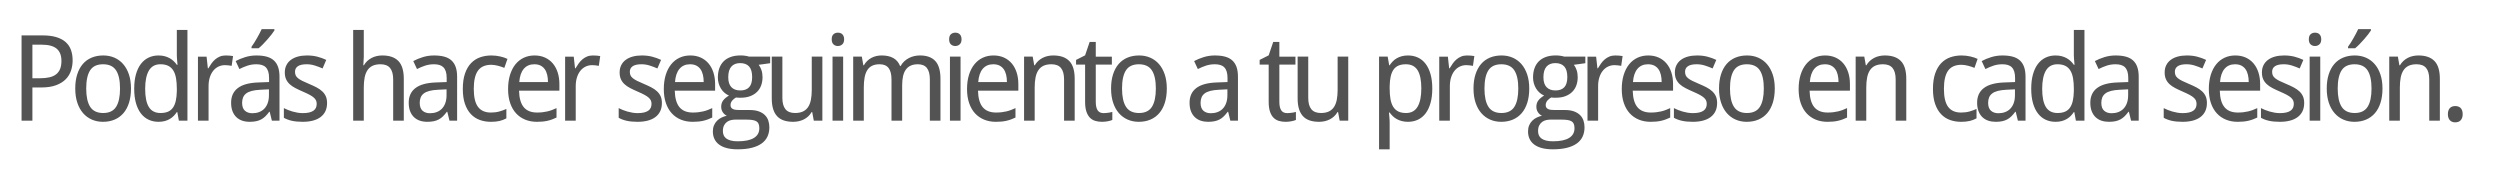 <svg version="1.1" x="0" y="0" width="100%" height="100%" viewBox="0 0 514560 37836.8" xmlns="http://www.w3.org/2000/svg">
  <path d="M 14949.2 12424 Q 14949.2 13514.8 14619.2 14522.8 Q 14289.2 15530.8 13533.2 16304.8 Q 12777.2 17078.8 11535.2 17540.8 Q 10293.2 18002.8 8469.2 18002.8 L 6669.2 18002.8 L 6669.2 24832 L 4437.2 24832 L 4437.2 7288 L 8781.2 7288 Q 10389.2 7288 11553.2 7630 Q 12717.2 7972 13473.2 8626 Q 14229.2 9280 14589.2 10240 Q 14949.2 11200 14949.2 12424  Z M 6669.2 16106.8 L 8216 16106.8 Q 9333.2 16106.8 10167.2 15914.8 Q 11001.2 15722.8 11547.2 15296.8 Q 12093.2 14870.8 12369.2 14192.8 Q 12645.2 13514.8 12645.2 12544 Q 12645.2 10840 11661.2 10018 Q 10677.2 9196 8589.2 9196 L 6669.2 9196 L 6669.2 16108 L 6669.2 16106.8 Z M 26960.4 18218.8 Q 26960.4 19864 26558.4 21142 Q 26156.4 22420 25406.4 23290 Q 24656.4 24160 23588.4 24616 Q 22520.4 25072 21187.2 25072 Q 19952.4 25072 18908.4 24616 Q 17864.4 24160 17102.4 23290 Q 16340.4 22420 15914.4 21142 Q 15488.4 19864 15488.4 18218.8 Q 15488.4 16586.8 15890.4 15320.8 Q 16292.4 14054.8 17036.4 13184.8 Q 17780.4 12314.8 18854.4 11864.8 Q 19928.4 11414.8 21259.2 11414.8 Q 22496.4 11414.8 23540.4 11864.8 Q 24584.4 12314.8 25346.4 13184.8 Q 26108.4 14054.8 26534.4 15320.8 Q 26960.4 16586.8 26960.4 18218.8  Z M 17744.4 18218.8 Q 17744.4 20728 18566.4 21994 Q 19388.4 23260 21236.4 23260 Q 23084.4 23260 23894.4 21994 Q 24704.4 20728 24704.4 18218.8 Q 24704.4 15712 23882.4 14470 Q 23060.4 13228 21212.4 13228 Q 19364.4 13228 18554.4 14470 Q 17744.4 15712 17744.4 18218.8  Z M 36489.6 23066.8 L 36393.6 23066.8 Q 36129.6 23474.8 35775.6 23840.8 Q 35421.6 24206.8 34959.6 24482.8 Q 34497.6 24758.8 33921.6 24914.8 Q 33345.6 25070.8 32625.6 25070.8 Q 31510.8 25070.8 30586.8 24638.8 Q 29662.8 24206.8 29002.8 23348.8 Q 28342.8 22490.8 27982.8 21218.8 Q 27622.8 19946.8 27622.8 18266.8 Q 27622.8 16576 27982.8 15298 Q 28342.8 14020 29002.8 13156 Q 29662.8 12292 30586.8 11854 Q 31510.8 11416 32625.6 11416 Q 33334.8 11416 33910.8 11572 Q 34486.8 11728 34948.8 11992 Q 35410.8 12256 35770.8 12604 Q 36130.8 12952 36394.8 13336 L 36538.8 13336 Q 36504 12928 36466.8 12554.8 Q 36442.8 12242.8 36418.8 11912.8 Q 36394.8 11582.8 36394.8 11390.8 L 36394.8 6158.8 L 38578.8 6158.8 L 38578.8 24830.8 L 36816 24830.8 L 36490.8 23065.6 L 36489.6 23066.8 Z M 33046.8 23258.8 Q 33958.8 23258.8 34588.8 22982.8 Q 35218.8 22706.8 35608.8 22142.8 Q 35998.8 21578.8 36184.8 20732.8 Q 36370.8 19886.8 36394.8 18758.8 L 36394.8 18265.6 Q 36394.8 17054.8 36232.8 16112.8 Q 36070.8 15170.8 35680.8 14528.8 Q 35290.8 13886.8 34642.8 13556.8 Q 33994.8 13226.8 33024 13226.8 Q 31402.8 13226.8 30640.8 14534.8 Q 29878.8 15842.8 29878.8 18290.8 Q 29878.8 20800 30640.8 22030 Q 31402.8 23260 33048 23260 L 33046.8 23258.8 Z M 46445.2 11416 Q 46792 11416 47224 11446 Q 47656 11476 47968 11537.2 L 47680 13553.2 Q 47344 13492 46990 13450 Q 46636 13408 46324 13408 Q 45566.8 13408 44942.8 13714 Q 44318.8 14020 43868.8 14590 Q 43418.8 15160 43172.8 15958 Q 42926.8 16756 42926.8 17729.2 L 42926.8 24833.2 L 40742.8 24833.2 L 40742.8 11657.2 L 42518.8 11657.2 L 42782.8 14068 L 42878.8 14068 Q 43180 13553.2 43522 13073.2 Q 43864 12593.2 44290 12227.2 Q 44716 11861.2 45244 11639.2 Q 45772 11417.2 46444 11417.2 L 46445.2 11416 Z M 55955.6 24832 L 55510.4 23008 L 55414.4 23008 Q 55019.6 23546.8 54623.6 23936.8 Q 54227.6 24326.8 53759.6 24578.8 Q 53291.6 24830.8 52715.6 24950.8 Q 52139.6 25070.8 51382.4 25070.8 Q 50555.6 25070.8 49859.6 24836.8 Q 49163.6 24602.8 48653.6 24116.8 Q 48143.6 23630.8 47855.6 22892.8 Q 47567.6 22154.8 47567.6 21146.8 Q 47567.6 19178.8 48953.6 18122.8 Q 50339.6 17066.8 53171.6 16970.8 L 55379.6 16888 L 55379.6 16058.8 Q 55379.6 15256 55205.6 14716 Q 55031.6 14176 54701.6 13846 Q 54371.6 13516 53885.6 13372 Q 53399.6 13228 52775.6 13228 Q 51780.8 13228 50922.8 13516 Q 50064.8 13804 49272.8 14212 L 48504.8 12569.2 Q 49392.8 12089.2 50484.8 11753.2 Q 51576.8 11417.2 52776.8 11417.2 Q 54000.8 11417.2 54894.8 11663.2 Q 55788.8 11909.2 56370.8 12443.2 Q 56952.8 12977.2 57240.8 13805.2 Q 57528.8 14633.2 57528.8 15809.2 L 57528.8 24833.2 L 55958 24833.2 L 55955.6 24832 Z M 51947.6 23306.8 Q 52678.4 23306.8 53302.4 23078.8 Q 53926.4 22850.8 54382.4 22388.8 Q 54838.4 21926.8 55096.4 21224.8 Q 55354.4 20522.8 55354.4 19576 L 55354.4 18386.8 L 53637.2 18472 Q 52557.2 18520 51825.2 18712 Q 51093.2 18904 50655.2 19246 Q 50217.2 19588 50025.2 20074 Q 49833.2 20560 49833.2 21170.8 Q 49833.2 22274.8 50415.2 22790.8 Q 50997.2 23306.8 51946.4 23306.8 L 51947.6 23306.8 Z M 51770 9616 Q 52034 9266.8 52316 8810.8 Q 52598 8354.8 52880 7868.8 Q 53162 7382.8 53414 6896.8 Q 53666 6410.8 53858 6002.8 L 56484.8 6002.8 L 56484.8 6256 Q 56292.8 6578.8 55914.8 7064.8 Q 55536.8 7550.8 55074.8 8078.8 Q 54612.8 8606.8 54126.8 9104.8 Q 53640.8 9602.8 53219.6 9938.8 L 51768.8 9938.8 L 51768.8 9616 L 51770 9616 Z M 67317.2 21218.8 Q 67317.2 22178.8 66969.2 22898.8 Q 66621.2 23618.8 65967.2 24104.8 Q 65313.2 24590.8 64389.2 24830.8 Q 63465.2 25070.8 62313.2 25070.8 Q 61006.4 25070.8 60070.4 24860.8 Q 59134.4 24650.8 58425.2 24242.8 L 58425.2 22250.8 Q 58798.4 22442.8 59254.4 22628.8 Q 59710.4 22814.8 60214.4 22958.8 Q 60718.4 23102.8 61252.4 23192.8 Q 61786.4 23282.8 62314.4 23282.8 Q 63095.6 23282.8 63641.6 23150.8 Q 64187.6 23018.8 64529.6 22772.8 Q 64871.6 22526.8 65027.6 22172.8 Q 65183.6 21818.8 65183.6 21386.8 Q 65183.6 21016 65063.6 20716 Q 64943.6 20416 64625.6 20122 Q 64307.6 19828 63755.6 19528 Q 63203.6 19228 62339.6 18857.2 Q 61475.6 18484 60785.6 18124 Q 60095.6 17764 59615.6 17320 Q 59135.6 16876 58877.6 16294 Q 58619.6 15712 58619.6 14906.8 Q 58619.6 14066.8 58949.6 13412.8 Q 59279.6 12758.8 59879.6 12314.8 Q 60479.6 11870.8 61319.6 11642.8 Q 62159.6 11414.8 63191.6 11414.8 Q 64354.4 11414.8 65320.4 11666.8 Q 66286.4 11918.8 67150.4 12326.8 L 66393.2 14089.6 Q 65614.4 13742.8 64792.4 13484.8 Q 63970.4 13226.8 63119.6 13226.8 Q 61895.6 13226.8 61307.6 13628.8 Q 60719.6 14030.8 60719.6 14774.8 Q 60719.6 15193.6 60857.6 15505.6 Q 60995.6 15817.6 61331.6 16093.6 Q 61667.6 16369.6 62231.6 16651.6 Q 62795.6 16933.6 63635.6 17280.4 Q 64499.6 17640.4 65177.6 18000.4 Q 65855.6 18360.4 66335.6 18810.4 Q 66815.6 19260.4 67067.6 19836.4 Q 67319.6 20412.4 67319.6 21215.2 L 67317.2 21218.8 Z M 80924.8 24832 L 80924.8 16346.8 Q 80924.8 14786.8 80294.8 14006.8 Q 79664.8 13226.8 78320.8 13226.8 Q 77347.6 13226.8 76687.6 13538.8 Q 76027.6 13850.8 75625.6 14462.8 Q 75223.6 15074.8 75049.6 15962.8 Q 74875.6 16850.8 74875.6 18002.8 L 74875.6 24832 L 72691.6 24832 L 72691.6 6160 L 74875.6 6160 L 74875.6 11704 L 74779.6 13432 L 74899.6 13432 Q 75200.8 12914.8 75614.8 12536.8 Q 76028.8 12158.8 76520.8 11906.8 Q 77012.8 11654.8 77564.8 11534.8 Q 78116.8 11414.8 78692.8 11414.8 Q 80890 11414.8 82000 12560.8 Q 83110 13706.8 83110 16226.8 L 83110 24832 L 80926 24832 L 80924.8 24832 Z M 92512.4 24832 L 92067.2 23008 L 91971.2 23008 Q 91576.4 23546.8 91180.4 23936.8 Q 90784.4 24326.8 90316.4 24578.8 Q 89848.4 24830.8 89272.4 24950.8 Q 88696.4 25070.8 87939.2 25070.8 Q 87112.4 25070.8 86416.4 24836.8 Q 85720.4 24602.8 85210.4 24116.8 Q 84700.4 23630.8 84412.4 22892.8 Q 84124.4 22154.8 84124.4 21146.8 Q 84124.4 19178.8 85510.4 18122.8 Q 86896.4 17066.8 89728.4 16970.8 L 91936.4 16888 L 91936.4 16058.8 Q 91936.4 15256 91762.4 14716 Q 91588.4 14176 91258.4 13846 Q 90928.4 13516 90442.4 13372 Q 89956.4 13228 89332.4 13228 Q 88337.6 13228 87479.6 13516 Q 86621.6 13804 85829.6 14212 L 85061.6 12569.2 Q 85949.6 12089.2 87041.6 11753.2 Q 88133.6 11417.2 89333.6 11417.2 Q 90557.6 11417.2 91451.6 11663.2 Q 92345.6 11909.2 92927.6 12443.2 Q 93509.6 12977.2 93797.6 13805.2 Q 94085.6 14633.2 94085.6 15809.2 L 94085.6 24833.2 L 92514.8 24833.2 L 92512.4 24832 Z M 88504.4 23306.8 Q 89235.2 23306.8 89859.2 23078.8 Q 90483.2 22850.8 90939.2 22388.8 Q 91395.2 21926.8 91653.2 21224.8 Q 91911.2 20522.8 91911.2 19576 L 91911.2 18386.8 L 90194 18472 Q 89114 18520 88382 18712 Q 87650 18904 87212 19246 Q 86774 19588 86582 20074 Q 86390 20560 86390 21170.8 Q 86390 22274.8 86972 22790.8 Q 87554 23306.8 88503.2 23306.8 L 88504.4 23306.8 Z M 101028.8 25072 Q 99818 25072 98762 24694 Q 97706 24316 96926 23494 Q 96146 22672 95702 21394 Q 95258 20116 95258 18316 Q 95258 16433.2 95714 15119.2 Q 96170 13805.2 96968 12983.2 Q 97766 12161.2 98834 11789.2 Q 99902 11417.2 101126 11417.2 Q 102062 11417.2 102956 11621.2 Q 103850 11825.2 104450 12124 L 103802 13972 Q 103524.8 13852 103188.8 13738 Q 102852.8 13624 102492.8 13534 Q 102132.8 13444 101784.8 13390 Q 101436.8 13336 101124.8 13336 Q 99242 13336 98378 14542 Q 97514 15748 97514 18292 Q 97514 20825.2 98384 21995.2 Q 99254 23165.2 101030 23165.2 Q 102003.2 23165.2 102789.2 22943.2 Q 103575.2 22721.2 104223.2 22420 L 104223.2 24364 Q 103575.2 24713.2 102837.2 24893.2 Q 102099.2 25073.2 101030 25073.2 L 101028.8 25072 Z M 110515.2 25072 Q 109195.2 25072 108103.2 24628 Q 107011.2 24184 106225.2 23332 Q 105439.2 22480 105007.2 21220 Q 104575.2 19960 104575.2 18338.8 Q 104575.2 16706.8 104971.2 15422.8 Q 105367.2 14138.8 106087.2 13244.8 Q 106807.2 12350.8 107809.2 11882.8 Q 108811.2 11414.8 110024.4 11414.8 Q 111211.2 11414.8 112159.2 11840.8 Q 113107.2 12266.8 113767.2 13040.8 Q 114427.2 13814.8 114781.2 14900.8 Q 115135.2 15986.8 115135.2 17306.8 L 115135.2 18664 L 106831.2 18664 Q 106890 20978.8 107808 22070.8 Q 108726 23162.8 110536.8 23162.8 Q 111150 23162.8 111672 23102.8 Q 112194 23042.8 112680 22928.8 Q 113166 22814.8 113622 22640.8 Q 114078 22466.8 114544.8 22250.8 L 114544.8 24194.8 Q 114064.8 24424 113602.8 24592 Q 113140.8 24760 112654.8 24868 Q 112168.8 24976 111646.8 25024 Q 111124.8 25072 110511.6 25072 L 110515.2 25072 Z M 109976.4 13226.8 Q 108608.4 13226.8 107810.4 14162.8 Q 107012.4 15098.8 106881.6 16888 L 112785.6 16888 Q 112785.6 16072 112623.6 15394 Q 112461.6 14716 112119.6 14236 Q 111777.6 13756 111249.6 13492 Q 110721.6 13228 109977.6 13228 L 109976.4 13226.8 Z M 122016.4 11416 Q 122363.2 11416 122795.2 11446 Q 123227.2 11476 123539.2 11537.2 L 123251.2 13553.2 Q 122915.2 13492 122561.2 13450 Q 122207.2 13408 121895.2 13408 Q 121138 13408 120514 13714 Q 119890 14020 119440 14590 Q 118990 15160 118744 15958 Q 118498 16756 118498 17729.2 L 118498 24833.2 L 116314 24833.2 L 116314 11657.2 L 118090 11657.2 L 118354 14068 L 118450 14068 Q 118751.2 13553.2 119093.2 13073.2 Q 119435.2 12593.2 119861.2 12227.2 Q 120287.2 11861.2 120815.2 11639.2 Q 121343.2 11417.2 122015.2 11417.2 L 122016.4 11416 Z M 136232.4 21218.8 Q 136232.4 22178.8 135884.4 22898.8 Q 135536.4 23618.8 134882.4 24104.8 Q 134228.4 24590.8 133304.4 24830.8 Q 132380.4 25070.8 131228.4 25070.8 Q 129921.6 25070.8 128985.6 24860.8 Q 128049.6 24650.8 127340.4 24242.8 L 127340.4 22250.8 Q 127713.6 22442.8 128169.6 22628.8 Q 128625.6 22814.8 129129.6 22958.8 Q 129633.6 23102.8 130167.6 23192.8 Q 130701.6 23282.8 131229.6 23282.8 Q 132010.8 23282.8 132556.8 23150.8 Q 133102.8 23018.8 133444.8 22772.8 Q 133786.8 22526.8 133942.8 22172.8 Q 134098.8 21818.8 134098.8 21386.8 Q 134098.8 21016 133978.8 20716 Q 133858.8 20416 133540.8 20122 Q 133222.8 19828 132670.8 19528 Q 132118.8 19228 131254.8 18857.2 Q 130390.8 18484 129700.8 18124 Q 129010.8 17764 128530.8 17320 Q 128050.8 16876 127792.8 16294 Q 127534.8 15712 127534.8 14906.8 Q 127534.8 14066.8 127864.8 13412.8 Q 128194.8 12758.8 128794.8 12314.8 Q 129394.8 11870.8 130234.8 11642.8 Q 131074.8 11414.8 132106.8 11414.8 Q 133269.6 11414.8 134235.6 11666.8 Q 135201.6 11918.8 136065.6 12326.8 L 135308.4 14089.6 Q 134529.6 13742.8 133707.6 13484.8 Q 132885.6 13226.8 132034.8 13226.8 Q 130810.8 13226.8 130222.8 13628.8 Q 129634.8 14030.8 129634.8 14774.8 Q 129634.8 15193.6 129772.8 15505.6 Q 129910.8 15817.6 130246.8 16093.6 Q 130582.8 16369.6 131146.8 16651.6 Q 131710.8 16933.6 132550.8 17280.4 Q 133414.8 17640.4 134092.8 18000.4 Q 134770.8 18360.4 135250.8 18810.4 Q 135730.8 19260.4 135982.8 19836.4 Q 136234.8 20412.4 136234.8 21215.2 L 136232.4 21218.8 Z M 142566.4 25072 Q 141246.4 25072 140154.4 24628 Q 139062.4 24184 138276.4 23332 Q 137490.4 22480 137058.4 21220 Q 136626.4 19960 136626.4 18338.8 Q 136626.4 16706.8 137022.4 15422.8 Q 137418.4 14138.8 138138.4 13244.8 Q 138858.4 12350.8 139860.4 11882.8 Q 140862.4 11414.8 142075.6 11414.8 Q 143262.4 11414.8 144210.4 11840.8 Q 145158.4 12266.8 145818.4 13040.8 Q 146478.4 13814.8 146832.4 14900.8 Q 147186.4 15986.8 147186.4 17306.8 L 147186.4 18664 L 138882.4 18664 Q 138941.2 20978.8 139859.2 22070.8 Q 140777.2 23162.8 142588 23162.8 Q 143201.2 23162.8 143723.2 23102.8 Q 144245.2 23042.8 144731.2 22928.8 Q 145217.2 22814.8 145673.2 22640.8 Q 146129.2 22466.8 146596 22250.8 L 146596 24194.8 Q 146116 24424 145654 24592 Q 145192 24760 144706 24868 Q 144220 24976 143698 25024 Q 143176 25072 142562.8 25072 L 142566.4 25072 Z M 142027.6 13226.8 Q 140659.6 13226.8 139861.6 14162.8 Q 139063.6 15098.8 138932.8 16888 L 144836.8 16888 Q 144836.8 16072 144674.8 15394 Q 144512.8 14716 144170.8 14236 Q 143828.8 13756 143300.8 13492 Q 142772.8 13228 142028.8 13228 L 142027.6 13226.8 Z M 158518.4 11656 L 158518.4 13010.8 L 156155.6 13336 Q 156491.6 13754.8 156719.6 14408.8 Q 156947.6 15062.8 156947.6 15889.6 Q 156947.6 16801.6 156665.6 17575.6 Q 156383.6 18349.6 155813.6 18913.6 Q 155243.6 19477.6 154403.6 19795.6 Q 153563.6 20113.6 152446.4 20113.6 Q 152182.4 20113.6 151918.4 20107.6 Q 151654.4 20101.6 151486.4 20064.4 Q 151283.6 20184.4 151085.6 20334.4 Q 150887.6 20484.4 150725.6 20676.4 Q 150563.6 20868.4 150461.6 21108.4 Q 150359.6 21348.4 150359.6 21636.4 Q 150359.6 21959.2 150503.6 22157.2 Q 150647.6 22355.2 150893.6 22463.2 Q 151139.6 22571.2 151475.6 22607.2 Q 151811.6 22643.2 152182.4 22643.2 L 154294.4 22643.2 Q 155411.6 22643.2 156179.6 22925.2 Q 156947.6 23207.2 157433.6 23687.2 Q 157919.6 24167.2 158135.6 24821.2 Q 158351.6 25475.2 158351.6 26208.4 Q 158351.6 27264.4 157961.6 28104.4 Q 157571.6 28944.4 156767.6 29526.4 Q 155963.6 30108.4 154733.6 30420.4 Q 153503.6 30732.4 151836.8 30732.4 Q 150551.6 30732.4 149591.6 30480.4 Q 148631.6 30228.4 147995.6 29748.4 Q 147359.6 29268.4 147041.6 28590.4 Q 146723.6 27912.4 146723.6 27059.2 Q 146723.6 26339.2 146957.6 25793.2 Q 147191.6 25247.2 147587.6 24850 Q 147983.6 24452.8 148505.6 24200.8 Q 149027.6 23948.8 149590.4 23818 Q 149086.4 23588.8 148762.4 23096.8 Q 148438.4 22604.8 148438.4 21970 Q 148438.4 21236.8 148822.4 20702.8 Q 149206.4 20168.8 150035.6 19664.8 Q 149518.4 19448.8 149092.4 19070.8 Q 148666.4 18692.8 148372.4 18206.8 Q 148078.4 17720.8 147916.4 17144.8 Q 147754.4 16568.8 147754.4 15955.6 Q 147754.4 14888.8 148054.4 14048.8 Q 148354.4 13208.8 148942.4 12620.8 Q 149530.4 12032.8 150406.4 11720.8 Q 151282.4 11408.8 152445.2 11408.8 Q 152890.4 11408.8 153364.4 11474.8 Q 153838.4 11540.8 154163.6 11650 L 158518.4 11650 L 158518.4 11656 Z M 148787.6 26992 Q 148787.6 27437.2 148943.6 27821.2 Q 149099.6 28205.2 149453.6 28481.2 Q 149807.6 28757.2 150389.6 28919.2 Q 150971.6 29081.2 151835.6 29081.2 Q 154067.6 29081.2 155177.6 28391.2 Q 156287.6 27701.2 156287.6 26405.2 Q 156287.6 25853.2 156143.6 25505.2 Q 155999.6 25157.2 155669.6 24959.2 Q 155339.6 24761.2 154799.6 24689.2 Q 154259.6 24617.2 153478.4 24617.2 L 151366.4 24617.2 Q 150947.6 24617.2 150491.6 24713.2 Q 150035.6 24809.2 149657.6 25073.2 Q 149279.6 25337.2 149033.6 25799.2 Q 148787.6 26261.2 148787.6 26992  Z M 149891.6 15890.8 Q 149891.6 17272 150539.6 17944 Q 151187.6 18616 152374.4 18616 Q 153574.4 18616 154192.4 17950 Q 154810.4 17284 154810.4 15857.2 Q 154810.4 14380 154180.4 13684 Q 153550.4 12988 152350.4 12988 Q 151163.6 12988 150527.6 13708 Q 149891.6 14428 149891.6 15892 L 149891.6 15890.8 Z M 167498 24832 L 167172.8 23066.8 L 167052.8 23066.8 Q 166754 23584 166340 23962 Q 165926 24340 165434 24586 Q 164942 24832 164390 24952 Q 163838 25072 163262 25072 Q 162171.2 25072 161343.2 24796 Q 160515.2 24520 159963.2 23932 Q 159411.2 23344 159129.2 22432 Q 158847.2 21520 158847.2 20258.8 L 158847.2 11656 L 161031.2 11656 L 161031.2 20138.8 Q 161031.2 21698.8 161667.2 22478.8 Q 162303.2 23258.8 163636.4 23258.8 Q 164607.2 23258.8 165267.2 22946.8 Q 165927.2 22634.8 166329.2 22028.8 Q 166731.2 21422.8 166905.2 20534.8 Q 167079.2 19646.8 167079.2 18494.8 L 167079.2 11654.8 L 169263.2 11654.8 L 169263.2 24830.8 L 167500.4 24830.8 L 167498 24832 Z M 173539.2 24832 L 171355.2 24832 L 171355.2 11656 L 173539.2 11656 L 173539.2 24832 Z M 171187.2 8090.8 Q 171187.2 7370.8 171553.2 7046.8 Q 171919.2 6722.8 172458 6722.8 Q 172722 6722.8 172956 6800.8 Q 173190 6878.8 173364 7046.8 Q 173538 7214.8 173640 7472.8 Q 173742 7730.8 173742 8090.8 Q 173742 8786.8 173364 9128.8 Q 172986 9470.8 172458 9470.8 Q 171919.2 9470.8 171553.2 9134.8 Q 171187.2 8798.8 171187.2 8089.6 L 171187.2 8090.8 Z M 191386 24832 L 191386 16346.8 Q 191386 14786.8 190786 14006.8 Q 190186 13226.8 188924.8 13226.8 Q 188050 13226.8 187438 13508.8 Q 186826 13790.8 186436 14336.8 Q 186046 14882.8 185866 15692.8 Q 185686 16502.8 185686 17558.8 L 185686 24830.8 L 183491.2 24830.8 L 183491.2 16345.6 Q 183491.2 14785.6 182897.2 14005.6 Q 182303.2 13225.6 181044.4 13225.6 Q 180119.2 13225.6 179495.2 13537.6 Q 178871.2 13849.6 178493.2 14461.6 Q 178115.2 15073.6 177953.2 15961.6 Q 177791.2 16849.6 177791.2 18001.6 L 177791.2 24830.8 L 175607.2 24830.8 L 175607.2 11654.8 L 177383.2 11654.8 L 177695.2 13430.8 L 177815.2 13430.8 Q 178103.2 12913.6 178499.2 12535.6 Q 178895.2 12157.6 179369.2 11905.6 Q 179843.2 11653.6 180377.2 11533.6 Q 180911.2 11413.6 181463.2 11413.6 Q 182903.2 11413.6 183857.2 11941.6 Q 184811.2 12469.6 185267.2 13597.6 L 185363.2 13597.6 Q 185675.2 13032.4 186113.2 12624.4 Q 186551.2 12216.4 187073.2 11946.4 Q 187595.2 11676.4 188171.2 11544.4 Q 188747.2 11412.4 189347.2 11412.4 Q 191446 11412.4 192508 12558.4 Q 193570 13704.4 193570 16224.4 L 193570 24829.6 L 191386 24829.6 L 191386 24832 Z M 197705.6 24832 L 195521.6 24832 L 195521.6 11656 L 197705.6 11656 L 197705.6 24832 Z M 195353.6 8090.8 Q 195353.6 7370.8 195719.6 7046.8 Q 196085.6 6722.8 196624.4 6722.8 Q 196888.4 6722.8 197122.4 6800.8 Q 197356.4 6878.8 197530.4 7046.8 Q 197704.4 7214.8 197806.4 7472.8 Q 197908.4 7730.8 197908.4 8090.8 Q 197908.4 8786.8 197530.4 9128.8 Q 197152.4 9470.8 196624.4 9470.8 Q 196085.6 9470.8 195719.6 9134.8 Q 195353.6 8798.8 195353.6 8089.6 L 195353.6 8090.8 Z M 204979.2 25072 Q 203659.2 25072 202567.2 24628 Q 201475.2 24184 200689.2 23332 Q 199903.2 22480 199471.2 21220 Q 199039.2 19960 199039.2 18338.8 Q 199039.2 16706.8 199435.2 15422.8 Q 199831.2 14138.8 200551.2 13244.8 Q 201271.2 12350.8 202273.2 11882.8 Q 203275.2 11414.8 204488.4 11414.8 Q 205675.2 11414.8 206623.2 11840.8 Q 207571.2 12266.8 208231.2 13040.8 Q 208891.2 13814.8 209245.2 14900.8 Q 209599.2 15986.8 209599.2 17306.8 L 209599.2 18664 L 201295.2 18664 Q 201354 20978.8 202272 22070.8 Q 203190 23162.8 205000.8 23162.8 Q 205614 23162.8 206136 23102.8 Q 206658 23042.8 207144 22928.8 Q 207630 22814.8 208086 22640.8 Q 208542 22466.8 209008.8 22250.8 L 209008.8 24194.8 Q 208528.8 24424 208066.8 24592 Q 207604.8 24760 207118.8 24868 Q 206632.8 24976 206110.8 25024 Q 205588.8 25072 204975.6 25072 L 204979.2 25072 Z M 204440.4 13226.8 Q 203072.4 13226.8 202274.4 14162.8 Q 201476.4 15098.8 201345.6 16888 L 207249.6 16888 Q 207249.6 16072 207087.6 15394 Q 206925.6 14716 206583.6 14236 Q 206241.6 13756 205713.6 13492 Q 205185.6 13228 204441.6 13228 L 204440.4 13226.8 Z M 219011.2 24832 L 219011.2 16346.8 Q 219011.2 14786.8 218381.2 14006.8 Q 217751.2 13226.8 216407.2 13226.8 Q 215434 13226.8 214774 13538.8 Q 214114 13850.8 213712 14462.8 Q 213310 15074.8 213136 15962.8 Q 212962 16850.8 212962 18002.8 L 212962 24832 L 210778 24832 L 210778 11656 L 212554 11656 L 212866 13432 L 212986 13432 Q 213287.2 12914.8 213701.2 12536.8 Q 214115.2 12158.8 214607.2 11906.8 Q 215099.2 11654.8 215651.2 11534.8 Q 216203.2 11414.8 216779.2 11414.8 Q 218976.4 11414.8 220086.4 12560.8 Q 221196.4 13706.8 221196.4 16226.8 L 221196.4 24832 L 219012.4 24832 L 219011.2 24832 Z M 227153.6 23282.8 Q 227369.6 23282.8 227639.6 23258.8 Q 227909.6 23234.8 228161.6 23198.8 Q 228413.6 23162.8 228623.6 23114.8 Q 228833.6 23066.8 228942.8 23032 L 228942.8 24688 Q 228785.6 24760 228545.6 24832 Q 228305.6 24904 228017.6 24958 Q 227729.6 25012 227417.6 25042 Q 227105.6 25072 226806.8 25072 Q 226062.8 25072 225426.8 24880 Q 224790.8 24688 224328.8 24220 Q 223866.8 23752 223602.8 22954 Q 223338.8 22156 223338.8 20945.2 L 223338.8 13300 L 221480 13300 L 221480 12329.2 L 223338.8 11393.2 L 224274.8 8633.2 L 225536 8633.2 L 225536 11657.2 L 228848 11657.2 L 228848 13300 L 225536 13300 L 225536 20945.2 Q 225536 22108 225914 22696 Q 226292 23284 227156 23284 L 227153.6 23282.8 Z M 240157.2 18218.8 Q 240157.2 19864 239755.2 21142 Q 239353.2 22420 238603.2 23290 Q 237853.2 24160 236785.2 24616 Q 235717.2 25072 234384 25072 Q 233149.2 25072 232105.2 24616 Q 231061.2 24160 230299.2 23290 Q 229537.2 22420 229111.2 21142 Q 228685.2 19864 228685.2 18218.8 Q 228685.2 16586.8 229087.2 15320.8 Q 229489.2 14054.8 230233.2 13184.8 Q 230977.2 12314.8 232051.2 11864.8 Q 233125.2 11414.8 234456 11414.8 Q 235693.2 11414.8 236737.2 11864.8 Q 237781.2 12314.8 238543.2 13184.8 Q 239305.2 14054.8 239731.2 15320.8 Q 240157.2 16586.8 240157.2 18218.8  Z M 230941.2 18218.8 Q 230941.2 20728 231763.2 21994 Q 232585.2 23260 234433.2 23260 Q 236281.2 23260 237091.2 21994 Q 237901.2 20728 237901.2 18218.8 Q 237901.2 15712 237079.2 14470 Q 236257.2 13228 234409.2 13228 Q 232561.2 13228 231751.2 14470 Q 230941.2 15712 230941.2 18218.8  Z M 253229.2 24832 L 252784 23008 L 252688 23008 Q 252293.2 23546.8 251897.2 23936.8 Q 251501.2 24326.8 251033.2 24578.8 Q 250565.2 24830.8 249989.2 24950.8 Q 249413.2 25070.8 248656 25070.8 Q 247829.2 25070.8 247133.2 24836.8 Q 246437.2 24602.8 245927.2 24116.8 Q 245417.2 23630.8 245129.2 22892.8 Q 244841.2 22154.8 244841.2 21146.8 Q 244841.2 19178.8 246227.2 18122.8 Q 247613.2 17066.8 250445.2 16970.8 L 252653.2 16888 L 252653.2 16058.8 Q 252653.2 15256 252479.2 14716 Q 252305.2 14176 251975.2 13846 Q 251645.2 13516 251159.2 13372 Q 250673.2 13228 250049.2 13228 Q 249054.4 13228 248196.4 13516 Q 247338.4 13804 246546.4 14212 L 245778.4 12569.2 Q 246666.4 12089.2 247758.4 11753.2 Q 248850.4 11417.2 250050.4 11417.2 Q 251274.4 11417.2 252168.4 11663.2 Q 253062.4 11909.2 253644.4 12443.2 Q 254226.4 12977.2 254514.4 13805.2 Q 254802.4 14633.2 254802.4 15809.2 L 254802.4 24833.2 L 253231.6 24833.2 L 253229.2 24832 Z M 249221.2 23306.8 Q 249952 23306.8 250576 23078.8 Q 251200 22850.8 251656 22388.8 Q 252112 21926.8 252370 21224.8 Q 252628 20522.8 252628 19576 L 252628 18386.8 L 250910.8 18472 Q 249830.8 18520 249098.8 18712 Q 248366.8 18904 247928.8 19246 Q 247490.8 19588 247298.8 20074 Q 247106.8 20560 247106.8 21170.8 Q 247106.8 22274.8 247688.8 22790.8 Q 248270.8 23306.8 249220 23306.8 L 249221.2 23306.8 Z M 264939.2 23282.8 Q 265155.2 23282.8 265425.2 23258.8 Q 265695.2 23234.8 265947.2 23198.8 Q 266199.2 23162.8 266409.2 23114.8 Q 266619.2 23066.8 266728.4 23032 L 266728.4 24688 Q 266571.2 24760 266331.2 24832 Q 266091.2 24904 265803.2 24958 Q 265515.2 25012 265203.2 25042 Q 264891.2 25072 264592.4 25072 Q 263848.4 25072 263212.4 24880 Q 262576.4 24688 262114.4 24220 Q 261652.4 23752 261388.4 22954 Q 261124.4 22156 261124.4 20945.2 L 261124.4 13300 L 259265.6 13300 L 259265.6 12329.2 L 261124.4 11393.2 L 262060.4 8633.2 L 263321.6 8633.2 L 263321.6 11657.2 L 266633.6 11657.2 L 266633.6 13300 L 263321.6 13300 L 263321.6 20945.2 Q 263321.6 22108 263699.6 22696 Q 264077.6 23284 264941.6 23284 L 264939.2 23282.8 Z M 275734.8 24832 L 275409.6 23066.8 L 275289.6 23066.8 Q 274990.8 23584 274576.8 23962 Q 274162.8 24340 273670.8 24586 Q 273178.8 24832 272626.8 24952 Q 272074.8 25072 271498.8 25072 Q 270408 25072 269580 24796 Q 268752 24520 268200 23932 Q 267648 23344 267366 22432 Q 267084 21520 267084 20258.8 L 267084 11656 L 269268 11656 L 269268 20138.8 Q 269268 21698.8 269904 22478.8 Q 270540 23258.8 271873.2 23258.8 Q 272844 23258.8 273504 22946.8 Q 274164 22634.8 274566 22028.8 Q 274968 21422.8 275142 20534.8 Q 275316 19646.8 275316 18494.8 L 275316 11654.8 L 277500 11654.8 L 277500 24830.8 L 275737.2 24830.8 L 275734.8 24832 Z M 289793.6 25072 Q 289086.8 25072 288510.8 24916 Q 287934.8 24760 287472.8 24502 Q 287010.8 24244 286656.8 23896 Q 286302.8 23548 286025.6 23164 L 285881.6 23164 Q 285918.8 23572 285953.6 23945.2 Q 285977.6 24257.2 286001.6 24587.2 Q 286025.6 24917.2 286025.6 25109.2 L 286025.6 30736 L 283841.6 30736 L 283841.6 11656 L 285617.6 11656 L 285929.6 13432 L 286025.6 13432 Q 286302.8 13010.8 286650.8 12644.8 Q 286998.8 12278.8 287460.8 12008.8 Q 287922.8 11738.8 288498.8 11576.8 Q 289074.8 11414.8 289794.8 11414.8 Q 290922.8 11414.8 291846.8 11846.8 Q 292770.8 12278.8 293424.8 13136.8 Q 294078.8 13994.8 294438.8 15266.8 Q 294798.8 16538.8 294798.8 18218.8 Q 294798.8 19912 294438.8 21190 Q 294078.8 22468 293424.8 23332 Q 292770.8 24196 291846.8 24634 Q 290922.8 25072 289794.8 25072 L 289793.6 25072 Z M 289374.8 13226.8 Q 288462.8 13226.8 287832.8 13502.8 Q 287202.8 13778.8 286812.8 14342.8 Q 286422.8 14906.8 286236.8 15746.8 Q 286050.8 16586.8 286026.8 17728 L 286026.8 18218.8 Q 286026.8 19432 286188.8 20374 Q 286350.8 21316 286740.8 21958 Q 287130.8 22600 287778.8 22930 Q 288426.8 23260 289400 23260 Q 291018.8 23260 291780.8 21952 Q 292542.8 20644 292542.8 18196 Q 292542.8 15700 291780.8 14464 Q 291018.8 13228 289376 13228 L 289374.8 13226.8 Z M 301933.2 11416 Q 302280 11416 302712 11446 Q 303144 11476 303456 11537.2 L 303168 13553.2 Q 302832 13492 302478 13450 Q 302124 13408 301812 13408 Q 301054.8 13408 300430.8 13714 Q 299806.8 14020 299356.8 14590 Q 298906.8 15160 298660.8 15958 Q 298414.8 16756 298414.8 17729.2 L 298414.8 24833.2 L 296230.8 24833.2 L 296230.8 11657.2 L 298006.8 11657.2 L 298270.8 14068 L 298366.8 14068 Q 298668 13553.2 299010 13073.2 Q 299352 12593.2 299778 12227.2 Q 300204 11861.2 300732 11639.2 Q 301260 11417.2 301932 11417.2 L 301933.2 11416 Z M 314755.6 18218.8 Q 314755.6 19864 314353.6 21142 Q 313951.6 22420 313201.6 23290 Q 312451.6 24160 311383.6 24616 Q 310315.6 25072 308982.4 25072 Q 307747.6 25072 306703.6 24616 Q 305659.6 24160 304897.6 23290 Q 304135.6 22420 303709.6 21142 Q 303283.6 19864 303283.6 18218.8 Q 303283.6 16586.8 303685.6 15320.8 Q 304087.6 14054.8 304831.6 13184.8 Q 305575.6 12314.8 306649.6 11864.8 Q 307723.6 11414.8 309054.4 11414.8 Q 310291.6 11414.8 311335.6 11864.8 Q 312379.6 12314.8 313141.6 13184.8 Q 313903.6 14054.8 314329.6 15320.8 Q 314755.6 16586.8 314755.6 18218.8  Z M 305539.6 18218.8 Q 305539.6 20728 306361.6 21994 Q 307183.6 23260 309031.6 23260 Q 310879.6 23260 311689.6 21994 Q 312499.6 20728 312499.6 18218.8 Q 312499.6 15712 311677.6 14470 Q 310855.6 13228 309007.6 13228 Q 307159.6 13228 306349.6 14470 Q 305539.6 15712 305539.6 18218.8  Z M 326300.8 11656 L 326300.8 13010.8 L 323938 13336 Q 324274 13754.8 324502 14408.8 Q 324730 15062.8 324730 15889.6 Q 324730 16801.6 324448 17575.6 Q 324166 18349.6 323596 18913.6 Q 323026 19477.6 322186 19795.6 Q 321346 20113.6 320228.8 20113.6 Q 319964.8 20113.6 319700.8 20107.6 Q 319436.8 20101.6 319268.8 20064.4 Q 319066 20184.4 318868 20334.4 Q 318670 20484.4 318508 20676.4 Q 318346 20868.4 318244 21108.4 Q 318142 21348.4 318142 21636.4 Q 318142 21959.2 318286 22157.2 Q 318430 22355.2 318676 22463.2 Q 318922 22571.2 319258 22607.2 Q 319594 22643.2 319964.8 22643.2 L 322076.8 22643.2 Q 323194 22643.2 323962 22925.2 Q 324730 23207.2 325216 23687.2 Q 325702 24167.2 325918 24821.2 Q 326134 25475.2 326134 26208.4 Q 326134 27264.4 325744 28104.4 Q 325354 28944.4 324550 29526.4 Q 323746 30108.4 322516 30420.4 Q 321286 30732.4 319619.2 30732.4 Q 318334 30732.4 317374 30480.4 Q 316414 30228.4 315778 29748.4 Q 315142 29268.4 314824 28590.4 Q 314506 27912.4 314506 27059.2 Q 314506 26339.2 314740 25793.2 Q 314974 25247.2 315370 24850 Q 315766 24452.8 316288 24200.8 Q 316810 23948.8 317372.8 23818 Q 316868.8 23588.8 316544.8 23096.8 Q 316220.8 22604.8 316220.8 21970 Q 316220.8 21236.8 316604.8 20702.8 Q 316988.8 20168.8 317818 19664.8 Q 317300.8 19448.8 316874.8 19070.8 Q 316448.8 18692.8 316154.8 18206.8 Q 315860.8 17720.8 315698.8 17144.8 Q 315536.8 16568.8 315536.8 15955.6 Q 315536.8 14888.8 315836.8 14048.8 Q 316136.8 13208.8 316724.8 12620.8 Q 317312.8 12032.8 318188.8 11720.8 Q 319064.8 11408.8 320227.6 11408.8 Q 320672.8 11408.8 321146.8 11474.8 Q 321620.8 11540.8 321946 11650 L 326300.8 11650 L 326300.8 11656 Z M 316570 26992 Q 316570 27437.2 316726 27821.2 Q 316882 28205.2 317236 28481.2 Q 317590 28757.2 318172 28919.2 Q 318754 29081.2 319618 29081.2 Q 321850 29081.2 322960 28391.2 Q 324070 27701.2 324070 26405.2 Q 324070 25853.2 323926 25505.2 Q 323782 25157.2 323452 24959.2 Q 323122 24761.2 322582 24689.2 Q 322042 24617.2 321260.8 24617.2 L 319148.8 24617.2 Q 318730 24617.2 318274 24713.2 Q 317818 24809.2 317440 25073.2 Q 317062 25337.2 316816 25799.2 Q 316570 26261.2 316570 26992  Z M 317674 15890.8 Q 317674 17272 318322 17944 Q 318970 18616 320156.8 18616 Q 321356.8 18616 321974.8 17950 Q 322592.8 17284 322592.8 15857.2 Q 322592.8 14380 321962.8 13684 Q 321332.8 12988 320132.8 12988 Q 318946 12988 318310 13708 Q 317674 14428 317674 15892 L 317674 15890.8 Z M 332448.4 11416 Q 332795.2 11416 333227.2 11446 Q 333659.2 11476 333971.2 11537.2 L 333683.2 13553.2 Q 333347.2 13492 332993.2 13450 Q 332639.2 13408 332327.2 13408 Q 331570 13408 330946 13714 Q 330322 14020 329872 14590 Q 329422 15160 329176 15958 Q 328930 16756 328930 17729.2 L 328930 24833.2 L 326746 24833.2 L 326746 11657.2 L 328522 11657.2 L 328786 14068 L 328882 14068 Q 329183.2 13553.2 329525.2 13073.2 Q 329867.2 12593.2 330293.2 12227.2 Q 330719.2 11861.2 331247.2 11639.2 Q 331775.2 11417.2 332447.2 11417.2 L 332448.4 11416 Z M 339737.6 25072 Q 338417.6 25072 337325.6 24628 Q 336233.6 24184 335447.6 23332 Q 334661.6 22480 334229.6 21220 Q 333797.6 19960 333797.6 18338.8 Q 333797.6 16706.8 334193.6 15422.8 Q 334589.6 14138.8 335309.6 13244.8 Q 336029.6 12350.8 337031.6 11882.8 Q 338033.6 11414.8 339246.8 11414.8 Q 340433.6 11414.8 341381.6 11840.8 Q 342329.6 12266.8 342989.6 13040.8 Q 343649.6 13814.8 344003.6 14900.8 Q 344357.6 15986.8 344357.6 17306.8 L 344357.6 18664 L 336053.6 18664 Q 336112.4 20978.8 337030.4 22070.8 Q 337948.4 23162.8 339759.2 23162.8 Q 340372.4 23162.8 340894.4 23102.8 Q 341416.4 23042.8 341902.4 22928.8 Q 342388.4 22814.8 342844.4 22640.8 Q 343300.4 22466.8 343767.2 22250.8 L 343767.2 24194.8 Q 343287.2 24424 342825.2 24592 Q 342363.2 24760 341877.2 24868 Q 341391.2 24976 340869.2 25024 Q 340347.2 25072 339734 25072 L 339737.6 25072 Z M 339198.8 13226.8 Q 337830.8 13226.8 337032.8 14162.8 Q 336234.8 15098.8 336104 16888 L 342008 16888 Q 342008 16072 341846 15394 Q 341684 14716 341342 14236 Q 341000 13756 340472 13492 Q 339944 13228 339200 13228 L 339198.8 13226.8 Z M 353422.8 21218.8 Q 353422.8 22178.8 353074.8 22898.8 Q 352726.8 23618.8 352072.8 24104.8 Q 351418.8 24590.8 350494.8 24830.8 Q 349570.8 25070.8 348418.8 25070.8 Q 347112 25070.8 346176 24860.8 Q 345240 24650.8 344530.8 24242.8 L 344530.8 22250.8 Q 344904 22442.8 345360 22628.8 Q 345816 22814.8 346320 22958.8 Q 346824 23102.8 347358 23192.8 Q 347892 23282.8 348420 23282.8 Q 349201.2 23282.8 349747.2 23150.8 Q 350293.2 23018.8 350635.2 22772.8 Q 350977.2 22526.8 351133.2 22172.8 Q 351289.2 21818.8 351289.2 21386.8 Q 351289.2 21016 351169.2 20716 Q 351049.2 20416 350731.2 20122 Q 350413.2 19828 349861.2 19528 Q 349309.2 19228 348445.2 18857.2 Q 347581.2 18484 346891.2 18124 Q 346201.2 17764 345721.2 17320 Q 345241.2 16876 344983.2 16294 Q 344725.2 15712 344725.2 14906.8 Q 344725.2 14066.8 345055.2 13412.8 Q 345385.2 12758.8 345985.2 12314.8 Q 346585.2 11870.8 347425.2 11642.8 Q 348265.2 11414.8 349297.2 11414.8 Q 350460 11414.8 351426 11666.8 Q 352392 11918.8 353256 12326.8 L 352498.8 14089.6 Q 351720 13742.8 350898 13484.8 Q 350076 13226.8 349225.2 13226.8 Q 348001.2 13226.8 347413.2 13628.8 Q 346825.2 14030.8 346825.2 14774.8 Q 346825.2 15193.6 346963.2 15505.6 Q 347101.2 15817.6 347437.2 16093.6 Q 347773.2 16369.6 348337.2 16651.6 Q 348901.2 16933.6 349741.2 17280.4 Q 350605.2 17640.4 351283.2 18000.4 Q 351961.2 18360.4 352441.2 18810.4 Q 352921.2 19260.4 353173.2 19836.4 Q 353425.2 20412.4 353425.2 21215.2 L 353422.8 21218.8 Z M 365290 18218.8 Q 365290 19864 364888 21142 Q 364486 22420 363736 23290 Q 362986 24160 361918 24616 Q 360850 25072 359516.8 25072 Q 358282 25072 357238 24616 Q 356194 24160 355432 23290 Q 354670 22420 354244 21142 Q 353818 19864 353818 18218.8 Q 353818 16586.8 354220 15320.8 Q 354622 14054.8 355366 13184.8 Q 356110 12314.8 357184 11864.8 Q 358258 11414.8 359588.8 11414.8 Q 360826 11414.8 361870 11864.8 Q 362914 12314.8 363676 13184.8 Q 364438 14054.8 364864 15320.8 Q 365290 16586.8 365290 18218.8  Z M 356074 18218.8 Q 356074 20728 356896 21994 Q 357718 23260 359566 23260 Q 361414 23260 362224 21994 Q 363034 20728 363034 18218.8 Q 363034 15712 362212 14470 Q 361390 13228 359542 13228 Q 357694 13228 356884 14470 Q 356074 15712 356074 18218.8  Z M 376140.8 25072 Q 374820.8 25072 373728.8 24628 Q 372636.8 24184 371850.8 23332 Q 371064.8 22480 370632.8 21220 Q 370200.8 19960 370200.8 18338.8 Q 370200.8 16706.8 370596.8 15422.8 Q 370992.8 14138.8 371712.8 13244.8 Q 372432.8 12350.8 373434.8 11882.8 Q 374436.8 11414.8 375650 11414.8 Q 376836.8 11414.8 377784.8 11840.8 Q 378732.8 12266.8 379392.8 13040.8 Q 380052.8 13814.8 380406.8 14900.8 Q 380760.8 15986.8 380760.8 17306.8 L 380760.8 18664 L 372456.8 18664 Q 372515.6 20978.8 373433.6 22070.8 Q 374351.6 23162.8 376162.4 23162.8 Q 376775.6 23162.8 377297.6 23102.8 Q 377819.6 23042.8 378305.6 22928.8 Q 378791.6 22814.8 379247.6 22640.8 Q 379703.6 22466.8 380170.4 22250.8 L 380170.4 24194.8 Q 379690.4 24424 379228.4 24592 Q 378766.4 24760 378280.4 24868 Q 377794.4 24976 377272.4 25024 Q 376750.4 25072 376137.2 25072 L 376140.8 25072 Z M 375602 13226.8 Q 374234 13226.8 373436 14162.8 Q 372638 15098.8 372507.2 16888 L 378411.2 16888 Q 378411.2 16072 378249.2 15394 Q 378087.2 14716 377745.2 14236 Q 377403.2 13756 376875.2 13492 Q 376347.2 13228 375603.2 13228 L 375602 13226.8 Z M 390172.8 24832 L 390172.8 16346.8 Q 390172.8 14786.8 389542.8 14006.8 Q 388912.8 13226.8 387568.8 13226.8 Q 386595.6 13226.8 385935.6 13538.8 Q 385275.6 13850.8 384873.6 14462.8 Q 384471.6 15074.8 384297.6 15962.8 Q 384123.6 16850.8 384123.6 18002.8 L 384123.6 24832 L 381939.6 24832 L 381939.6 11656 L 383715.6 11656 L 384027.6 13432 L 384147.6 13432 Q 384448.8 12914.8 384862.8 12536.8 Q 385276.8 12158.8 385768.8 11906.8 Q 386260.8 11654.8 386812.8 11534.8 Q 387364.8 11414.8 387940.8 11414.8 Q 390138 11414.8 391248 12560.8 Q 392358 13706.8 392358 16226.8 L 392358 24832 L 390174 24832 L 390172.8 24832 Z M 403620.8 25072 Q 402410 25072 401354 24694 Q 400298 24316 399518 23494 Q 398738 22672 398294 21394 Q 397850 20116 397850 18316 Q 397850 16433.2 398306 15119.2 Q 398762 13805.2 399560 12983.2 Q 400358 12161.2 401426 11789.2 Q 402494 11417.2 403718 11417.2 Q 404654 11417.2 405548 11621.2 Q 406442 11825.2 407042 12124 L 406394 13972 Q 406116.8 13852 405780.8 13738 Q 405444.8 13624 405084.8 13534 Q 404724.8 13444 404376.8 13390 Q 404028.8 13336 403716.8 13336 Q 401834 13336 400970 14542 Q 400106 15748 400106 18292 Q 400106 20825.2 400976 21995.2 Q 401846 23165.2 403622 23165.2 Q 404595.2 23165.2 405381.2 22943.2 Q 406167.2 22721.2 406815.2 22420 L 406815.2 24364 Q 406167.2 24713.2 405429.2 24893.2 Q 404691.2 25073.2 403622 25073.2 L 403620.8 25072 Z M 415328.4 24832 L 414883.2 23008 L 414787.2 23008 Q 414392.4 23546.8 413996.4 23936.8 Q 413600.4 24326.8 413132.4 24578.8 Q 412664.4 24830.8 412088.4 24950.8 Q 411512.4 25070.8 410755.2 25070.8 Q 409928.4 25070.8 409232.4 24836.8 Q 408536.4 24602.8 408026.4 24116.8 Q 407516.4 23630.8 407228.4 22892.8 Q 406940.4 22154.8 406940.4 21146.8 Q 406940.4 19178.8 408326.4 18122.8 Q 409712.4 17066.8 412544.4 16970.8 L 414752.4 16888 L 414752.4 16058.8 Q 414752.4 15256 414578.4 14716 Q 414404.4 14176 414074.4 13846 Q 413744.4 13516 413258.4 13372 Q 412772.4 13228 412148.4 13228 Q 411153.6 13228 410295.6 13516 Q 409437.6 13804 408645.6 14212 L 407877.6 12569.2 Q 408765.6 12089.2 409857.6 11753.2 Q 410949.6 11417.2 412149.6 11417.2 Q 413373.6 11417.2 414267.6 11663.2 Q 415161.6 11909.2 415743.6 12443.2 Q 416325.6 12977.2 416613.6 13805.2 Q 416901.6 14633.2 416901.6 15809.2 L 416901.6 24833.2 L 415330.8 24833.2 L 415328.4 24832 Z M 411320.4 23306.8 Q 412051.2 23306.8 412675.2 23078.8 Q 413299.2 22850.8 413755.2 22388.8 Q 414211.2 21926.8 414469.2 21224.8 Q 414727.2 20522.8 414727.2 19576 L 414727.2 18386.8 L 413010 18472 Q 411930 18520 411198 18712 Q 410466 18904 410028 19246 Q 409590 19588 409398 20074 Q 409206 20560 409206 21170.8 Q 409206 22274.8 409788 22790.8 Q 410370 23306.8 411319.2 23306.8 L 411320.4 23306.8 Z M 426940.8 23066.8 L 426844.8 23066.8 Q 426580.8 23474.8 426226.8 23840.8 Q 425872.8 24206.8 425410.8 24482.8 Q 424948.8 24758.8 424372.8 24914.8 Q 423796.8 25070.8 423076.8 25070.8 Q 421962 25070.8 421038 24638.8 Q 420114 24206.8 419454 23348.8 Q 418794 22490.8 418434 21218.8 Q 418074 19946.8 418074 18266.8 Q 418074 16576 418434 15298 Q 418794 14020 419454 13156 Q 420114 12292 421038 11854 Q 421962 11416 423076.8 11416 Q 423786 11416 424362 11572 Q 424938 11728 425400 11992 Q 425862 12256 426222 12604 Q 426582 12952 426846 13336 L 426990 13336 Q 426955.2 12928 426918 12554.8 Q 426894 12242.8 426870 11912.8 Q 426846 11582.8 426846 11390.8 L 426846 6158.8 L 429030 6158.8 L 429030 24830.8 L 427267.2 24830.8 L 426942 23065.6 L 426940.8 23066.8 Z M 423498 23258.8 Q 424410 23258.8 425040 22982.8 Q 425670 22706.8 426060 22142.8 Q 426450 21578.8 426636 20732.8 Q 426822 19886.8 426846 18758.8 L 426846 18265.6 Q 426846 17054.8 426684 16112.8 Q 426522 15170.8 426132 14528.8 Q 425742 13886.8 425094 13556.8 Q 424446 13226.8 423475.2 13226.8 Q 421854 13226.8 421092 14534.8 Q 420330 15842.8 420330 18290.8 Q 420330 20800 421092 22030 Q 421854 23260 423499.2 23260 L 423498 23258.8 Z M 438624.4 24832 L 438179.2 23008 L 438083.2 23008 Q 437688.4 23546.8 437292.4 23936.8 Q 436896.4 24326.8 436428.4 24578.8 Q 435960.4 24830.8 435384.4 24950.8 Q 434808.4 25070.8 434051.2 25070.8 Q 433224.4 25070.8 432528.4 24836.8 Q 431832.4 24602.8 431322.4 24116.8 Q 430812.4 23630.8 430524.4 22892.8 Q 430236.4 22154.8 430236.4 21146.8 Q 430236.4 19178.8 431622.4 18122.8 Q 433008.4 17066.8 435840.4 16970.8 L 438048.4 16888 L 438048.4 16058.8 Q 438048.4 15256 437874.4 14716 Q 437700.4 14176 437370.4 13846 Q 437040.4 13516 436554.4 13372 Q 436068.4 13228 435444.4 13228 Q 434449.6 13228 433591.6 13516 Q 432733.6 13804 431941.6 14212 L 431173.6 12569.2 Q 432061.6 12089.2 433153.6 11753.2 Q 434245.6 11417.2 435445.6 11417.2 Q 436669.6 11417.2 437563.6 11663.2 Q 438457.6 11909.2 439039.6 12443.2 Q 439621.6 12977.2 439909.6 13805.2 Q 440197.6 14633.2 440197.6 15809.2 L 440197.6 24833.2 L 438626.8 24833.2 L 438624.4 24832 Z M 434616.4 23306.8 Q 435347.2 23306.8 435971.2 23078.8 Q 436595.2 22850.8 437051.2 22388.8 Q 437507.2 21926.8 437765.2 21224.8 Q 438023.2 20522.8 438023.2 19576 L 438023.2 18386.8 L 436306 18472 Q 435226 18520 434494 18712 Q 433762 18904 433324 19246 Q 432886 19588 432694 20074 Q 432502 20560 432502 21170.8 Q 432502 22274.8 433084 22790.8 Q 433666 23306.8 434615.2 23306.8 L 434616.4 23306.8 Z M 454235.6 21218.8 Q 454235.6 22178.8 453887.6 22898.8 Q 453539.6 23618.8 452885.6 24104.8 Q 452231.6 24590.8 451307.6 24830.8 Q 450383.6 25070.8 449231.6 25070.8 Q 447924.8 25070.8 446988.8 24860.8 Q 446052.8 24650.8 445343.6 24242.8 L 445343.6 22250.8 Q 445716.8 22442.8 446172.8 22628.8 Q 446628.8 22814.8 447132.8 22958.8 Q 447636.8 23102.8 448170.8 23192.8 Q 448704.8 23282.8 449232.8 23282.8 Q 450014 23282.8 450560 23150.8 Q 451106 23018.8 451448 22772.8 Q 451790 22526.8 451946 22172.8 Q 452102 21818.8 452102 21386.8 Q 452102 21016 451982 20716 Q 451862 20416 451544 20122 Q 451226 19828 450674 19528 Q 450122 19228 449258 18857.2 Q 448394 18484 447704 18124 Q 447014 17764 446534 17320 Q 446054 16876 445796 16294 Q 445538 15712 445538 14906.8 Q 445538 14066.8 445868 13412.8 Q 446198 12758.8 446798 12314.8 Q 447398 11870.8 448238 11642.8 Q 449078 11414.8 450110 11414.8 Q 451272.8 11414.8 452238.8 11666.8 Q 453204.8 11918.8 454068.8 12326.8 L 453311.6 14089.6 Q 452532.8 13742.8 451710.8 13484.8 Q 450888.8 13226.8 450038 13226.8 Q 448814 13226.8 448226 13628.8 Q 447638 14030.8 447638 14774.8 Q 447638 15193.6 447776 15505.6 Q 447914 15817.6 448250 16093.6 Q 448586 16369.6 449150 16651.6 Q 449714 16933.6 450554 17280.4 Q 451418 17640.4 452096 18000.4 Q 452774 18360.4 453254 18810.4 Q 453734 19260.4 453986 19836.4 Q 454238 20412.4 454238 21215.2 L 454235.6 21218.8 Z M 460569.6 25072 Q 459249.6 25072 458157.6 24628 Q 457065.6 24184 456279.6 23332 Q 455493.6 22480 455061.6 21220 Q 454629.6 19960 454629.6 18338.8 Q 454629.6 16706.8 455025.6 15422.8 Q 455421.6 14138.8 456141.6 13244.8 Q 456861.6 12350.8 457863.6 11882.8 Q 458865.6 11414.8 460078.8 11414.8 Q 461265.6 11414.8 462213.6 11840.8 Q 463161.6 12266.8 463821.6 13040.8 Q 464481.6 13814.8 464835.6 14900.8 Q 465189.6 15986.8 465189.6 17306.8 L 465189.6 18664 L 456885.6 18664 Q 456944.4 20978.8 457862.4 22070.8 Q 458780.4 23162.8 460591.2 23162.8 Q 461204.4 23162.8 461726.4 23102.8 Q 462248.4 23042.8 462734.4 22928.8 Q 463220.4 22814.8 463676.4 22640.8 Q 464132.4 22466.8 464599.2 22250.8 L 464599.2 24194.8 Q 464119.2 24424 463657.2 24592 Q 463195.2 24760 462709.2 24868 Q 462223.2 24976 461701.2 25024 Q 461179.2 25072 460566 25072 L 460569.6 25072 Z M 460030.8 13226.8 Q 458662.8 13226.8 457864.8 14162.8 Q 457066.8 15098.8 456936 16888 L 462840 16888 Q 462840 16072 462678 15394 Q 462516 14716 462174 14236 Q 461832 13756 461304 13492 Q 460776 13228 460032 13228 L 460030.8 13226.8 Z M 474254.8 21218.8 Q 474254.8 22178.8 473906.8 22898.8 Q 473558.8 23618.8 472904.8 24104.8 Q 472250.8 24590.8 471326.8 24830.8 Q 470402.8 25070.8 469250.8 25070.8 Q 467944 25070.8 467008 24860.8 Q 466072 24650.8 465362.8 24242.8 L 465362.8 22250.8 Q 465736 22442.8 466192 22628.8 Q 466648 22814.8 467152 22958.8 Q 467656 23102.8 468190 23192.8 Q 468724 23282.8 469252 23282.8 Q 470033.2 23282.8 470579.2 23150.8 Q 471125.2 23018.8 471467.2 22772.8 Q 471809.2 22526.8 471965.2 22172.8 Q 472121.2 21818.8 472121.2 21386.8 Q 472121.2 21016 472001.2 20716 Q 471881.2 20416 471563.2 20122 Q 471245.2 19828 470693.2 19528 Q 470141.2 19228 469277.2 18857.2 Q 468413.2 18484 467723.2 18124 Q 467033.2 17764 466553.2 17320 Q 466073.2 16876 465815.2 16294 Q 465557.2 15712 465557.2 14906.8 Q 465557.2 14066.8 465887.2 13412.8 Q 466217.2 12758.8 466817.2 12314.8 Q 467417.2 11870.8 468257.2 11642.8 Q 469097.2 11414.8 470129.2 11414.8 Q 471292 11414.8 472258 11666.8 Q 473224 11918.8 474088 12326.8 L 473330.8 14089.6 Q 472552 13742.8 471730 13484.8 Q 470908 13226.8 470057.2 13226.8 Q 468833.2 13226.8 468245.2 13628.8 Q 467657.2 14030.8 467657.2 14774.8 Q 467657.2 15193.6 467795.2 15505.6 Q 467933.2 15817.6 468269.2 16093.6 Q 468605.2 16369.6 469169.2 16651.6 Q 469733.2 16933.6 470573.2 17280.4 Q 471437.2 17640.4 472115.2 18000.4 Q 472793.2 18360.4 473273.2 18810.4 Q 473753.2 19260.4 474005.2 19836.4 Q 474257.2 20412.4 474257.2 21215.2 L 474254.8 21218.8 Z M 477564.8 24832 L 475380.8 24832 L 475380.8 11656 L 477564.8 11656 L 477564.8 24832 Z M 475212.8 8090.8 Q 475212.8 7370.8 475578.8 7046.8 Q 475944.8 6722.8 476483.6 6722.8 Q 476747.6 6722.8 476981.6 6800.8 Q 477215.6 6878.8 477389.6 7046.8 Q 477563.6 7214.8 477665.6 7472.8 Q 477767.6 7730.8 477767.6 8090.8 Q 477767.6 8786.8 477389.6 9128.8 Q 477011.6 9470.8 476483.6 9470.8 Q 475944.8 9470.8 475578.8 9134.8 Q 475212.8 8798.8 475212.8 8089.6 L 475212.8 8090.8 Z M 490371.6 18218.8 Q 490371.6 19864 489969.6 21142 Q 489567.6 22420 488817.6 23290 Q 488067.6 24160 486999.6 24616 Q 485931.6 25072 484598.4 25072 Q 483363.6 25072 482319.6 24616 Q 481275.6 24160 480513.6 23290 Q 479751.6 22420 479325.6 21142 Q 478899.6 19864 478899.6 18218.8 Q 478899.6 16586.8 479301.6 15320.8 Q 479703.6 14054.8 480447.6 13184.8 Q 481191.6 12314.8 482265.6 11864.8 Q 483339.6 11414.8 484670.4 11414.8 Q 485907.6 11414.8 486951.6 11864.8 Q 487995.6 12314.8 488757.6 13184.8 Q 489519.6 14054.8 489945.6 15320.8 Q 490371.6 16586.8 490371.6 18218.8  Z M 481155.6 18218.8 Q 481155.6 20728 481977.6 21994 Q 482799.6 23260 484647.6 23260 Q 486495.6 23260 487305.6 21994 Q 488115.6 20728 488115.6 18218.8 Q 488115.6 15712 487293.6 14470 Q 486471.6 13228 484623.6 13228 Q 482775.6 13228 481965.6 14470 Q 481155.6 15712 481155.6 18218.8  Z M 483283.2 9616 Q 483547.2 9266.8 483829.2 8810.8 Q 484111.2 8354.8 484393.2 7868.8 Q 484675.2 7382.8 484927.2 6896.8 Q 485179.2 6410.8 485371.2 6002.8 L 487998 6002.8 L 487998 6256 Q 487806 6578.8 487428 7064.8 Q 487050 7550.8 486588 8078.8 Q 486126 8606.8 485640 9104.8 Q 485154 9602.8 484732.8 9938.8 L 483282 9938.8 L 483282 9616 L 483283.2 9616 Z M 499996.8 24832 L 499996.8 16346.8 Q 499996.8 14786.8 499366.8 14006.8 Q 498736.8 13226.8 497392.8 13226.8 Q 496419.6 13226.8 495759.6 13538.8 Q 495099.6 13850.8 494697.6 14462.8 Q 494295.6 15074.8 494121.6 15962.8 Q 493947.6 16850.8 493947.6 18002.8 L 493947.6 24832 L 491763.6 24832 L 491763.6 11656 L 493539.6 11656 L 493851.6 13432 L 493971.6 13432 Q 494272.8 12914.8 494686.8 12536.8 Q 495100.8 12158.8 495592.8 11906.8 Q 496084.8 11654.8 496636.8 11534.8 Q 497188.8 11414.8 497764.8 11414.8 Q 499962 11414.8 501072 12560.8 Q 502182 13706.8 502182 16226.8 L 502182 24832 L 499998 24832 L 499996.8 24832 Z M 503832.4 23498.8 Q 503832.4 23042.8 503952.4 22724.8 Q 504072.4 22406.8 504276.4 22208.8 Q 504480.4 22010.8 504756.4 21920.8 Q 505032.4 21830.8 505355.2 21830.8 Q 505667.2 21830.8 505949.2 21920.8 Q 506231.2 22010.8 506435.2 22208.8 Q 506639.2 22406.8 506759.2 22724.8 Q 506879.2 23042.8 506879.2 23498.8 Q 506879.2 23944 506759.2 24262 Q 506639.2 24580 506435.2 24785.2 Q 506231.2 24990.4 505949.2 25086.4 Q 505667.2 25182.4 505355.2 25182.4 Q 505032.4 25182.4 504756.4 25086.4 Q 504480.4 24990.4 504276.4 24785.2 Q 504072.4 24580 503952.4 24262 Q 503832.4 23944 503832.4 23498.8  Z " fill-rule="nonzero" style="fill:#535353;;fill-opacity:1;"/>
</svg>